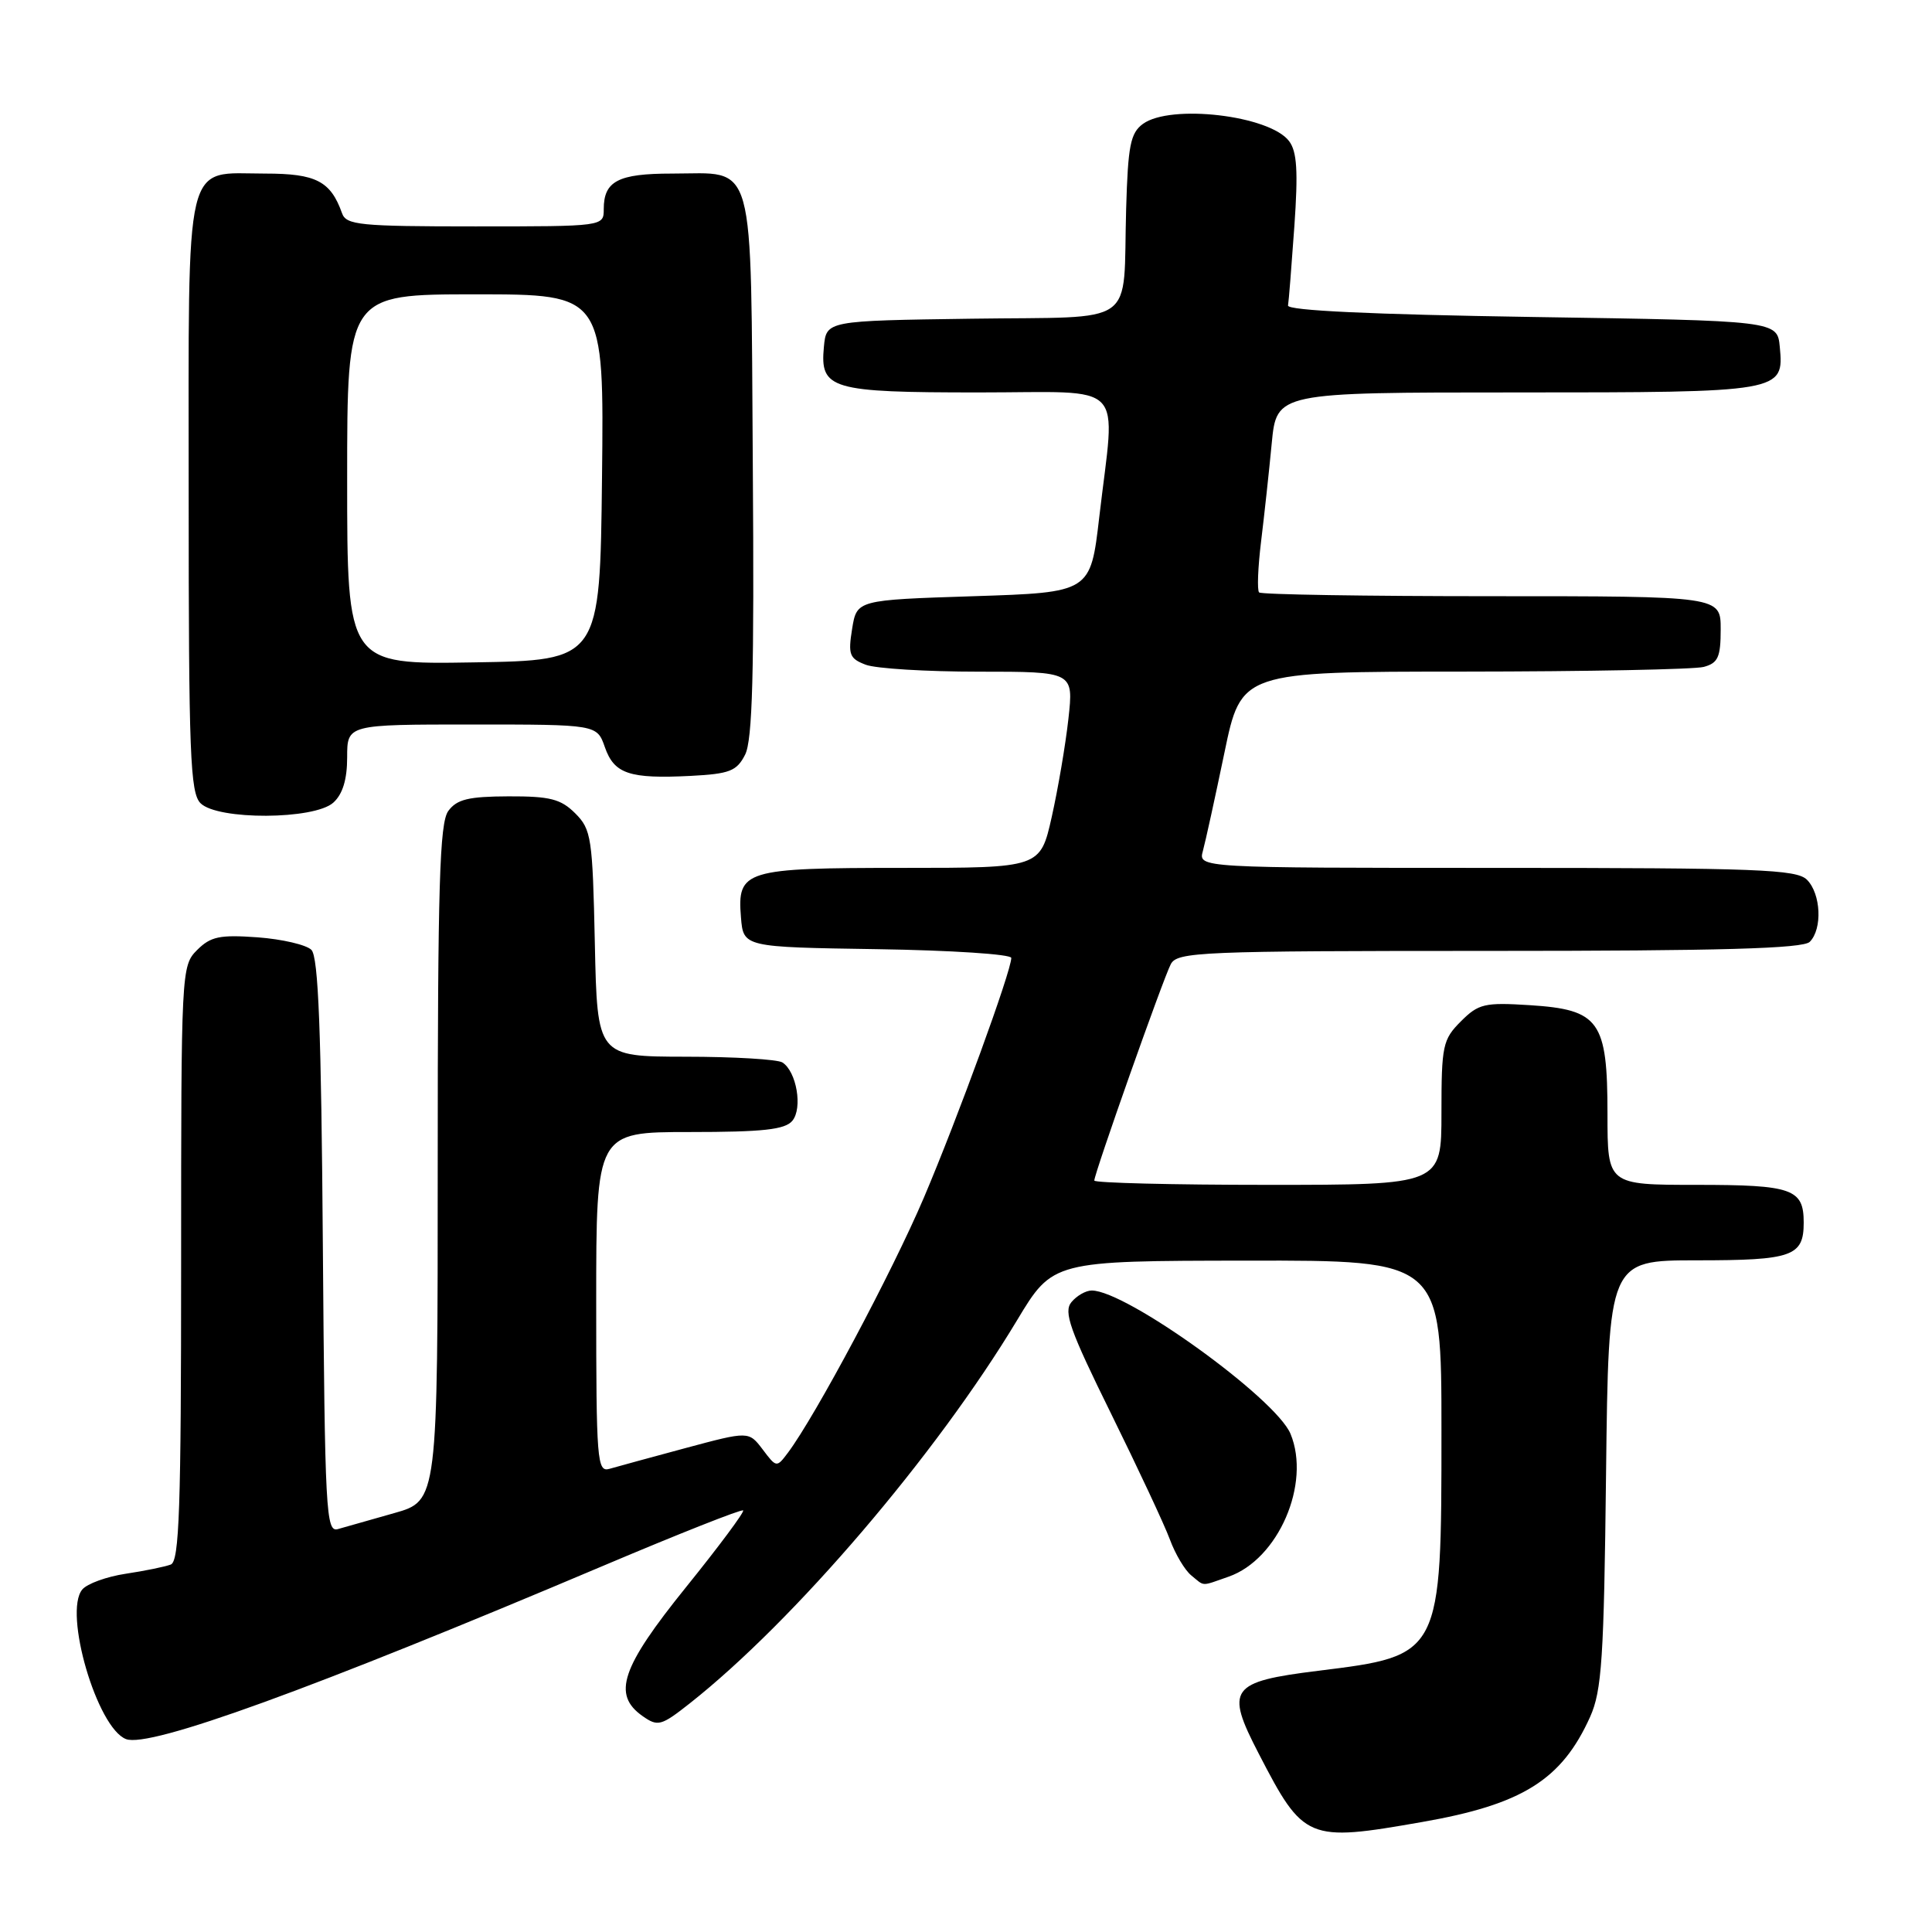 <?xml version="1.0" encoding="UTF-8" standalone="no"?>
<!DOCTYPE svg PUBLIC "-//W3C//DTD SVG 1.1//EN" "http://www.w3.org/Graphics/SVG/1.1/DTD/svg11.dtd" >
<svg xmlns="http://www.w3.org/2000/svg" xmlns:xlink="http://www.w3.org/1999/xlink" version="1.1" viewBox="0 0 256 256">
 <g >
 <path fill="currentColor"
d=" M 188.41 241.43 C 201.73 239.11 206.94 235.84 210.70 227.49 C 212.25 224.02 212.53 219.80 212.81 195.25 C 213.14 167.00 213.14 167.00 224.87 167.00 C 237.49 167.00 239.00 166.47 239.00 162.00 C 239.00 157.53 237.50 157.00 224.80 157.00 C 213.00 157.00 213.00 157.00 213.00 147.61 C 213.00 135.26 211.94 133.78 202.70 133.19 C 196.70 132.81 195.91 133.00 193.57 135.34 C 191.17 137.74 191.00 138.54 191.00 147.45 C 191.00 157.00 191.00 157.00 168.00 157.00 C 155.35 157.00 145.00 156.74 145.00 156.43 C 145.00 155.49 154.14 129.63 155.14 127.75 C 156.00 126.13 159.06 126.00 197.34 126.00 C 228.10 126.00 238.91 125.69 239.80 124.80 C 241.50 123.10 241.29 118.43 239.43 116.57 C 238.05 115.20 232.93 115.00 198.31 115.00 C 158.77 115.00 158.77 115.00 159.39 112.75 C 159.73 111.51 161.01 105.66 162.24 99.75 C 164.47 89.00 164.47 89.00 193.99 88.99 C 210.22 88.98 224.51 88.70 225.75 88.37 C 227.65 87.86 228.00 87.08 228.00 83.38 C 228.00 79.00 228.00 79.00 197.67 79.00 C 180.98 79.00 167.11 78.78 166.84 78.50 C 166.56 78.23 166.68 75.19 167.10 71.75 C 167.52 68.31 168.16 62.46 168.51 58.75 C 169.16 52.00 169.16 52.00 200.89 52.00 C 236.18 52.00 236.40 51.96 235.83 45.96 C 235.50 42.50 235.50 42.50 203.00 42.00 C 181.78 41.67 170.56 41.15 170.67 40.48 C 170.77 39.92 171.14 35.20 171.51 29.98 C 172.02 22.69 171.86 20.08 170.81 18.70 C 168.24 15.29 155.10 13.75 151.44 16.42 C 149.79 17.63 149.46 19.29 149.22 27.67 C 148.76 43.58 151.11 41.91 128.74 42.23 C 109.50 42.50 109.50 42.50 109.17 45.96 C 108.64 51.58 110.05 52.00 129.69 52.00 C 149.60 52.00 147.80 50.14 145.66 68.50 C 144.50 78.50 144.50 78.50 129.02 79.00 C 113.53 79.50 113.53 79.50 112.91 83.33 C 112.36 86.74 112.56 87.26 114.71 88.08 C 116.04 88.59 122.78 89.00 129.69 89.00 C 142.26 89.00 142.26 89.00 141.57 95.25 C 141.19 98.69 140.19 104.54 139.36 108.25 C 137.84 115.00 137.84 115.00 119.61 115.00 C 98.65 115.00 97.67 115.30 98.18 121.54 C 98.50 125.50 98.50 125.50 116.25 125.77 C 126.01 125.92 134.00 126.44 134.00 126.93 C 134.00 128.68 126.91 148.13 122.42 158.69 C 118.22 168.55 108.07 187.60 104.40 192.50 C 102.91 194.48 102.88 194.48 101.06 192.06 C 99.21 189.63 99.21 189.63 90.86 191.87 C 86.26 193.11 81.71 194.35 80.75 194.63 C 79.12 195.10 79.00 193.59 79.00 172.57 C 79.00 150.00 79.00 150.00 91.38 150.00 C 101.11 150.00 104.02 149.68 104.99 148.51 C 106.38 146.84 105.55 141.97 103.67 140.78 C 103.03 140.37 97.24 140.02 90.82 140.02 C 79.14 140.00 79.14 140.00 78.82 125.02 C 78.52 110.99 78.36 109.91 76.22 107.77 C 74.31 105.87 72.89 105.50 67.37 105.52 C 62.07 105.54 60.54 105.91 59.40 107.46 C 58.25 109.04 58.00 117.29 58.00 154.12 C 58.00 198.86 58.00 198.86 52.25 200.49 C 49.09 201.38 45.73 202.34 44.78 202.61 C 43.19 203.08 43.05 200.46 42.78 165.11 C 42.57 136.60 42.19 126.79 41.26 125.86 C 40.59 125.19 37.37 124.44 34.13 124.20 C 29.11 123.84 27.91 124.09 26.11 125.89 C 24.03 127.97 24.00 128.64 24.00 167.39 C 24.00 199.86 23.76 206.88 22.63 207.31 C 21.87 207.60 19.19 208.15 16.66 208.53 C 14.13 208.91 11.54 209.85 10.90 210.62 C 8.38 213.65 12.86 228.97 16.70 230.44 C 19.82 231.64 41.31 223.83 79.99 207.45 C 89.96 203.23 98.27 199.94 98.47 200.14 C 98.66 200.34 95.26 204.91 90.91 210.30 C 82.30 220.97 81.09 224.55 85.16 227.40 C 87.17 228.81 87.61 228.69 91.39 225.71 C 105.24 214.78 124.03 192.79 134.76 174.95 C 139.50 167.07 139.50 167.07 165.25 167.04 C 191.00 167.00 191.00 167.00 191.00 189.55 C 191.00 219.39 191.01 219.37 174.65 221.39 C 162.98 222.84 162.32 223.75 166.78 232.35 C 172.74 243.88 173.24 244.09 188.41 241.43 Z  M 162.79 208.92 C 169.38 206.63 173.73 196.59 171.00 189.99 C 169.05 185.29 149.24 171.00 144.66 171.00 C 143.88 171.00 142.67 171.69 141.97 172.54 C 140.90 173.83 141.75 176.22 147.21 187.29 C 150.79 194.56 154.31 202.07 155.02 204.00 C 155.73 205.93 157.00 208.06 157.85 208.75 C 159.68 210.24 159.06 210.22 162.79 208.92 Z  M 44.17 106.35 C 45.41 105.23 46.00 103.28 46.00 100.35 C 46.00 96.00 46.00 96.00 62.55 96.00 C 79.10 96.00 79.10 96.00 80.15 99.01 C 81.39 102.55 83.40 103.22 91.52 102.81 C 96.68 102.54 97.62 102.18 98.73 100.00 C 99.71 98.08 99.95 89.22 99.75 61.67 C 99.46 20.16 100.25 23.00 89.01 23.00 C 81.91 23.00 80.00 24.00 80.00 27.70 C 80.00 30.00 80.00 30.00 62.97 30.00 C 47.65 30.00 45.87 29.82 45.32 28.25 C 43.81 24.00 41.87 23.00 35.17 23.00 C 24.27 23.00 25.00 19.94 25.00 65.58 C 25.00 99.95 25.20 105.05 26.57 106.43 C 28.83 108.69 41.65 108.63 44.17 106.35 Z  M 46.00 63.52 C 46.00 39.00 46.00 39.00 63.02 39.00 C 80.04 39.00 80.04 39.00 79.77 63.25 C 79.50 87.50 79.50 87.50 62.75 87.77 C 46.00 88.05 46.00 88.05 46.00 63.52 Z "/>
</g>
</svg>